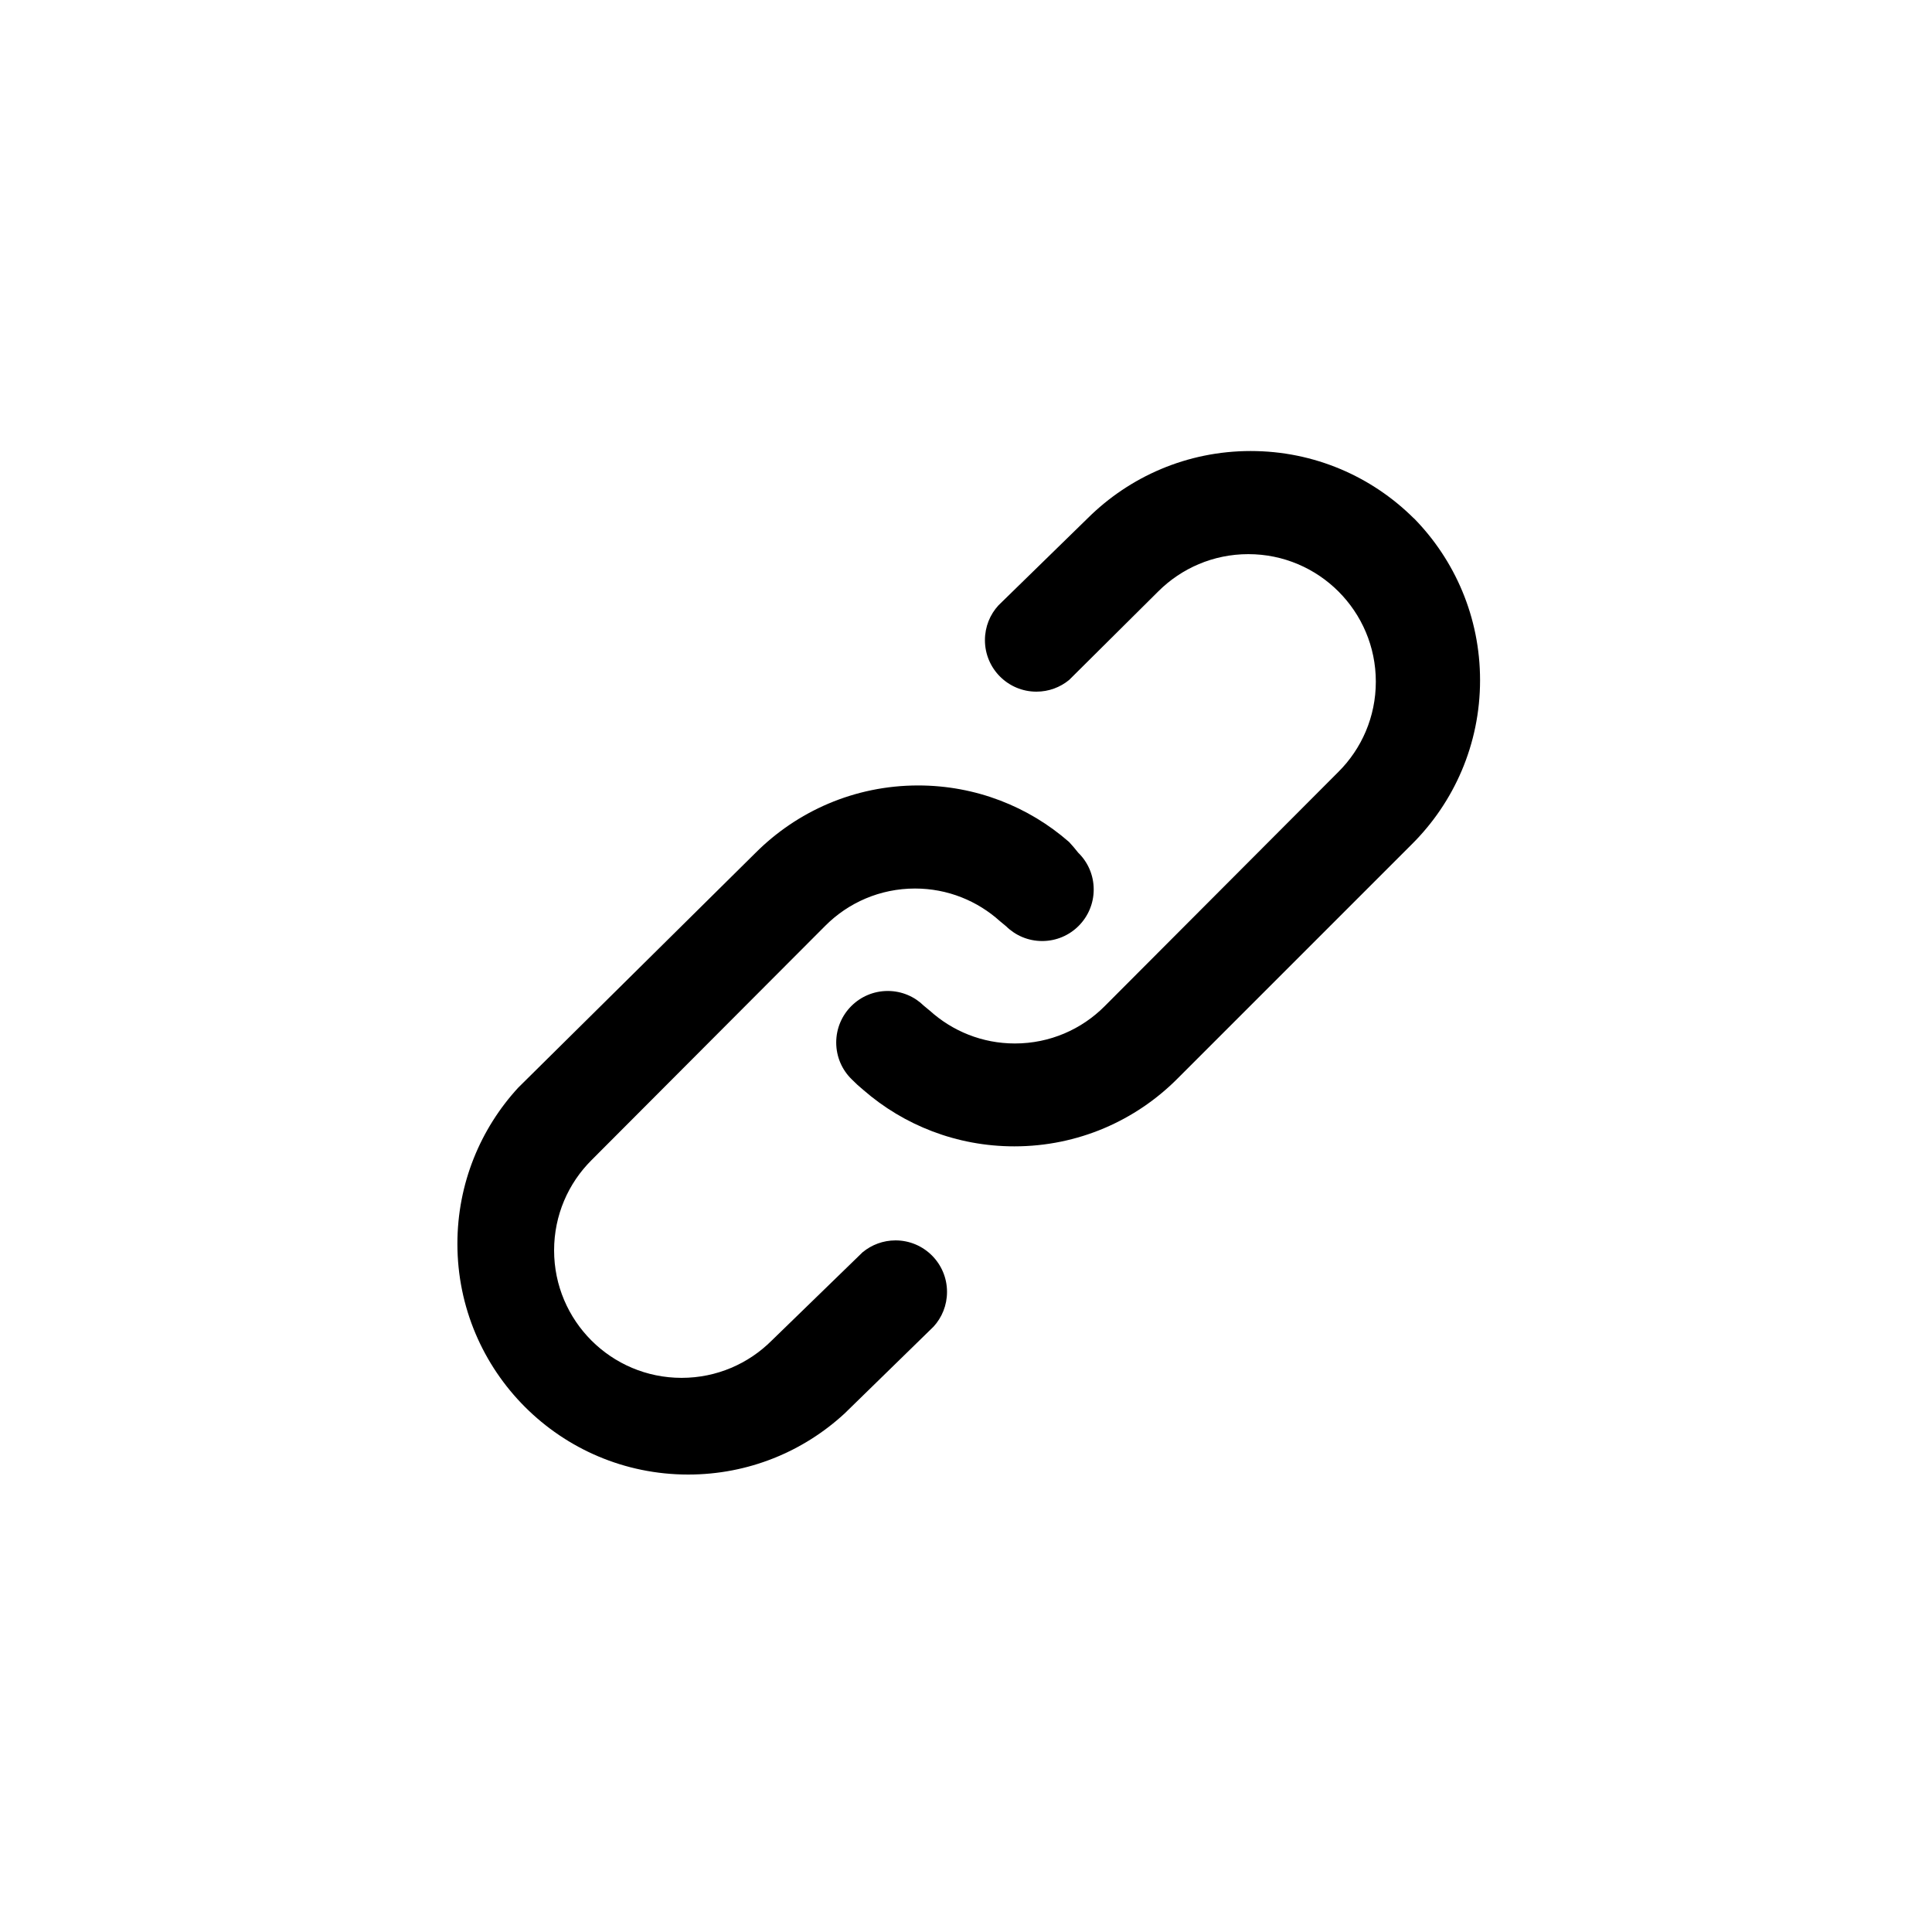 <!-- Generated by IcoMoon.io -->
<svg version="1.1" xmlns="http://www.w3.org/2000/svg" width="40" height="40" viewBox="0 0 40 40">
<title>ul-link</title>
<path d="M17.866 25.92l-1.888 1.834c-0.478 0.478-1.138 0.773-1.866 0.773-1.458 0-2.64-1.182-2.64-2.64 0-0.729 0.295-1.389 0.773-1.866v0l4.842-4.854c0.475-0.477 1.132-0.771 1.858-0.771 0.677 0 1.294 0.257 1.76 0.678l-0.002-0.002 0.128 0.106c0.192 0.189 0.456 0.305 0.746 0.305 0.59 0 1.067-0.478 1.067-1.067 0-0.298-0.122-0.569-0.321-0.762v0c-0.064-0.082-0.127-0.155-0.193-0.226l0.001 0.002c-0.83-0.726-1.925-1.168-3.122-1.168-1.318 0-2.511 0.536-3.373 1.402v0l-4.906 4.854c-0.781 0.848-1.26 1.985-1.26 3.233 0 2.639 2.139 4.778 4.778 4.778 1.249 0 2.385-0.478 3.236-1.262l-0.003 0.003 1.846-1.802c0.174-0.189 0.28-0.442 0.28-0.721 0-0.589-0.478-1.066-1.066-1.066-0.257 0-0.493 0.091-0.677 0.242l0.002-0.002zM29.27 10.73c-0.866-0.861-2.058-1.392-3.376-1.392s-2.51 0.532-3.376 1.393v0l-1.846 1.802c-0.174 0.189-0.28 0.442-0.28 0.721 0 0.589 0.478 1.066 1.066 1.066 0.257 0 0.493-0.091 0.677-0.242l-0.002 0.002 1.846-1.834c0.478-0.478 1.138-0.773 1.866-0.773 1.458 0 2.64 1.182 2.64 2.64 0 0.729-0.295 1.389-0.773 1.866v0l-4.842 4.854c-0.475 0.477-1.132 0.771-1.858 0.771-0.677 0-1.294-0.257-1.76-0.678l0.002 0.002-0.128-0.106c-0.192-0.189-0.456-0.305-0.746-0.305-0.59 0-1.067 0.478-1.067 1.067 0 0.298 0.122 0.569 0.321 0.762v0c0.076 0.078 0.156 0.151 0.24 0.22l0.005 0.004c0.831 0.723 1.926 1.164 3.122 1.164 1.318 0 2.511-0.534 3.374-1.399l4.854-4.854c0.874-0.868 1.414-2.070 1.414-3.398 0-1.306-0.523-2.491-1.372-3.355l0.001 0.001z"></path>
</svg>
